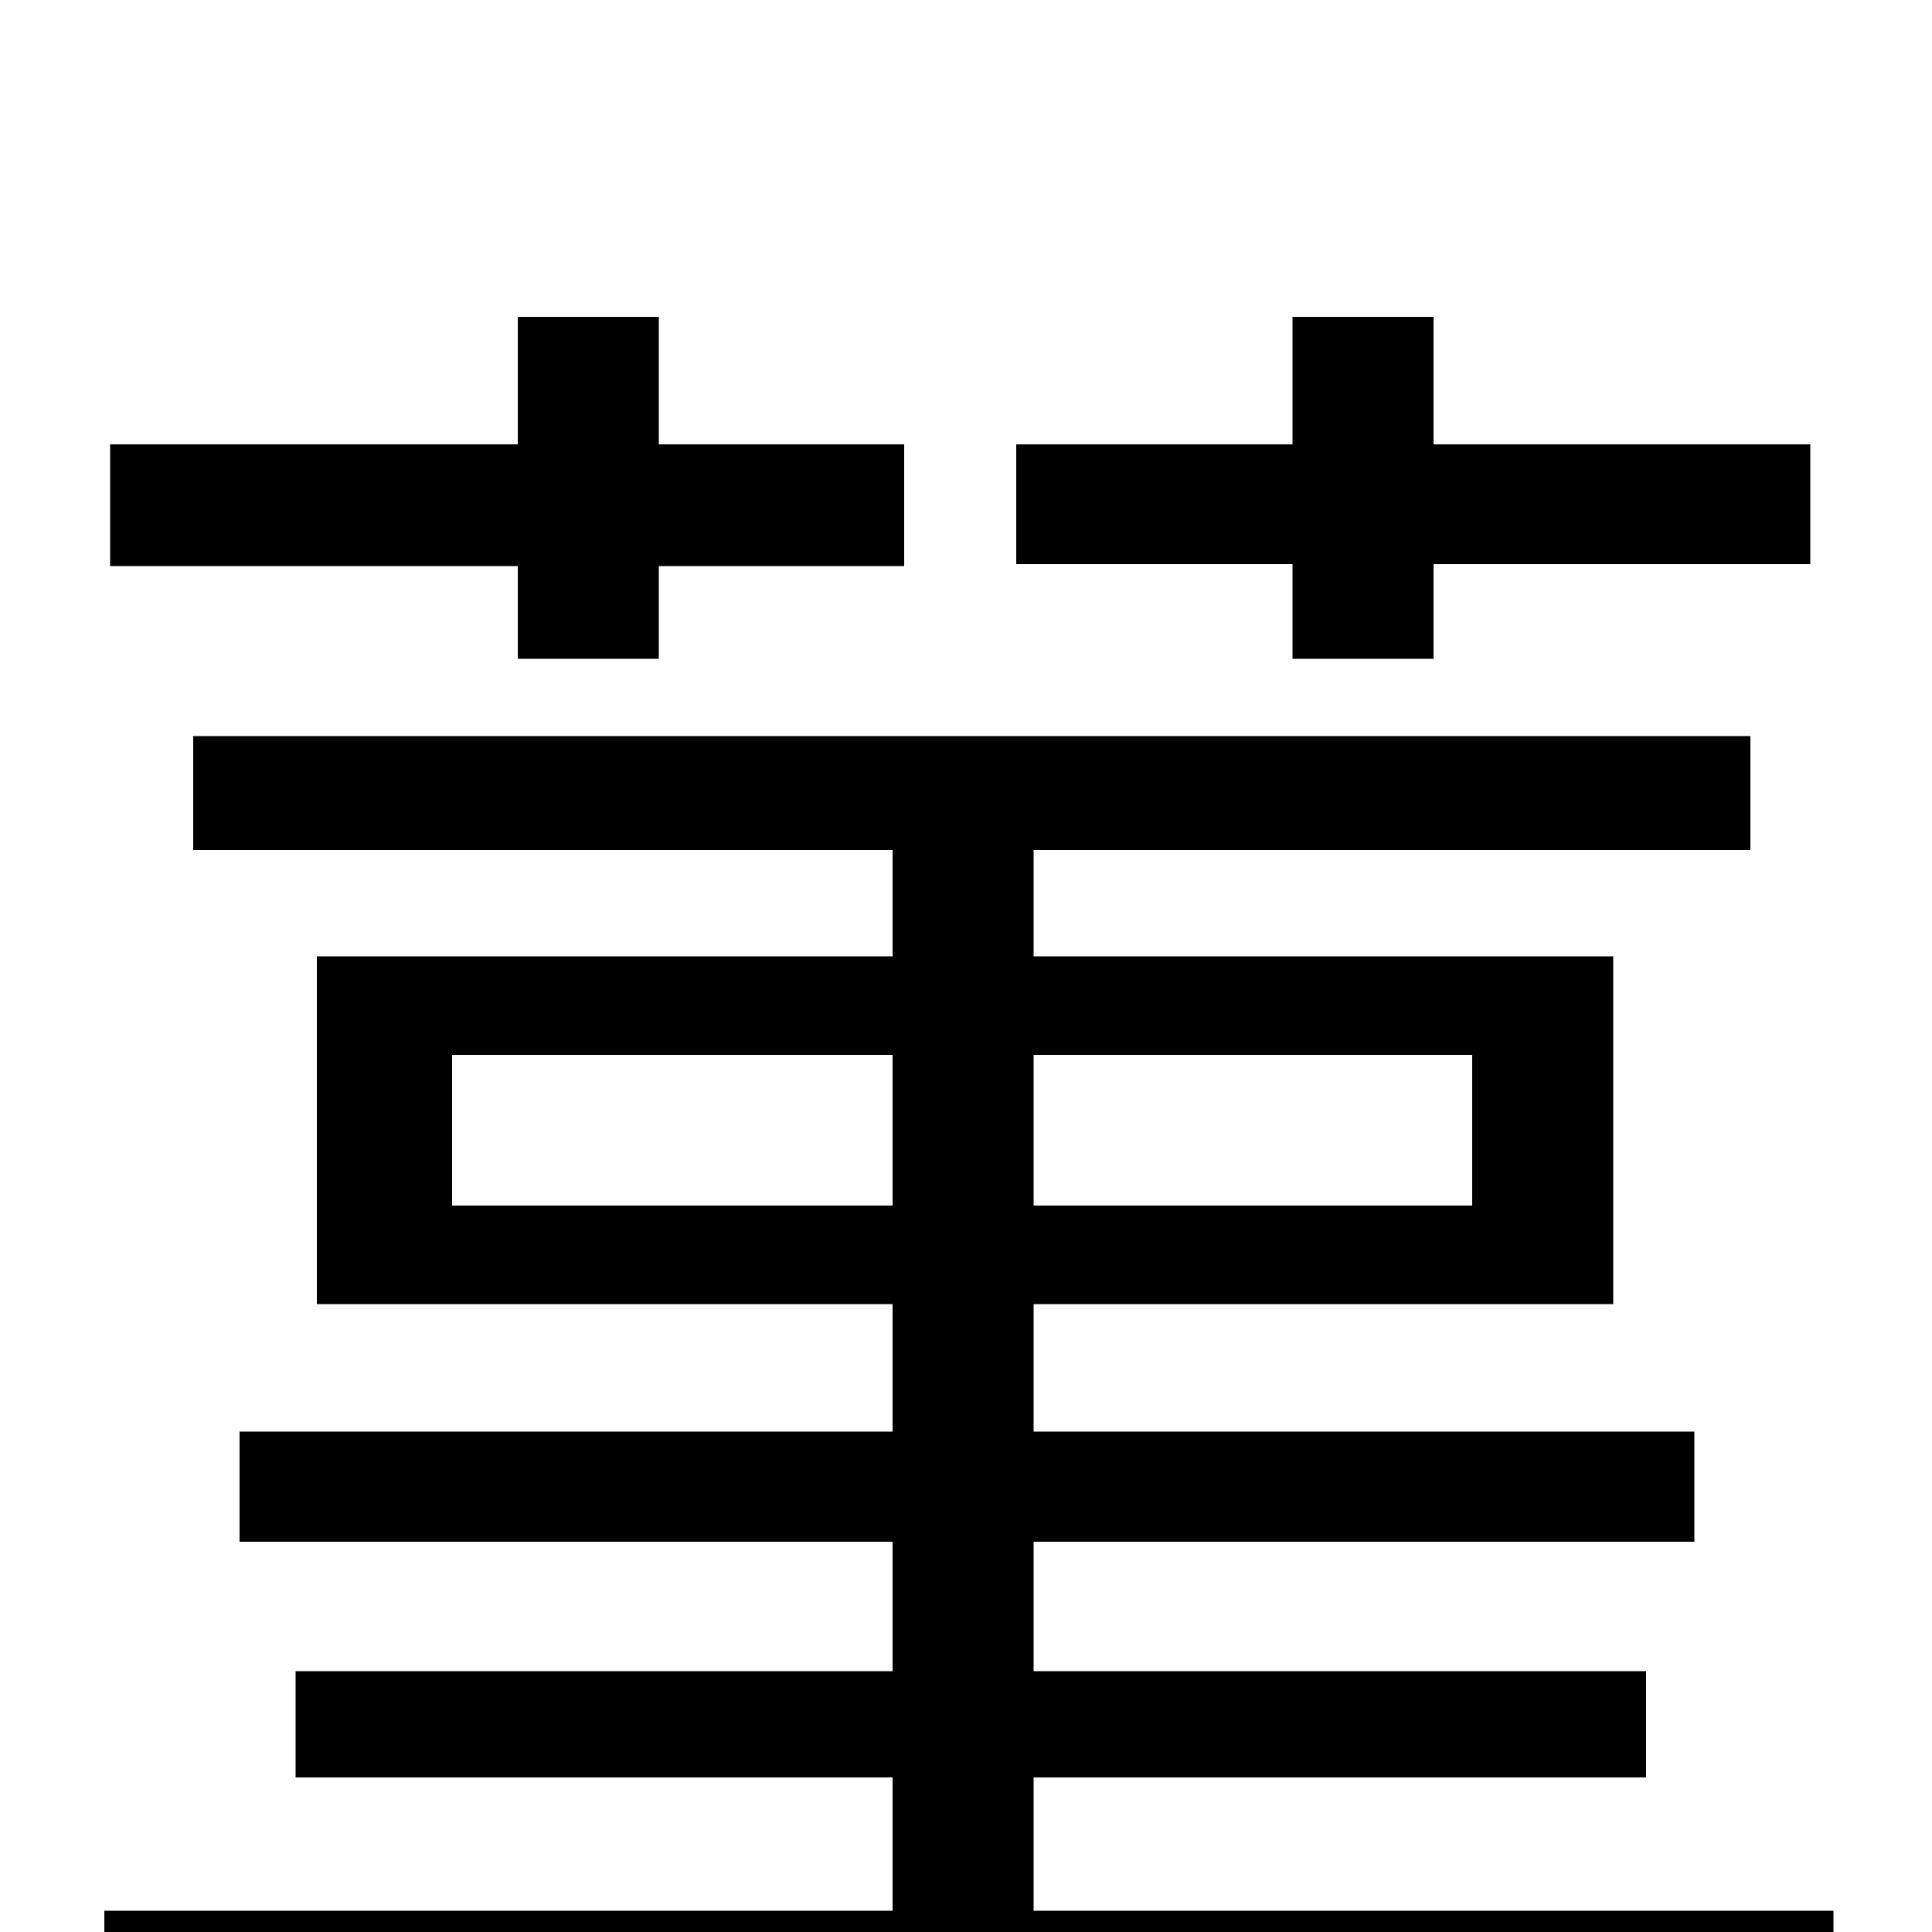 <svg xmlns="http://www.w3.org/2000/svg" viewBox="0 -1000 1000 1000">
	<path fill="#000000" d="M669 -659H742V-708H937V-770H742V-836H669V-770H526V-708H669ZM268 -659H341V-707H468V-770H341V-836H268V-770H57V-707H268ZM234 -376V-454H462V-376ZM762 -454V-376H535V-454ZM535 -11V-80H852V-135H535V-202H877V-259H535V-325H835V-505H535V-560H906V-619H100V-560H462V-505H164V-325H462V-259H124V-202H462V-135H153V-80H462V-11H54V51H949V-11Z"/>
</svg>